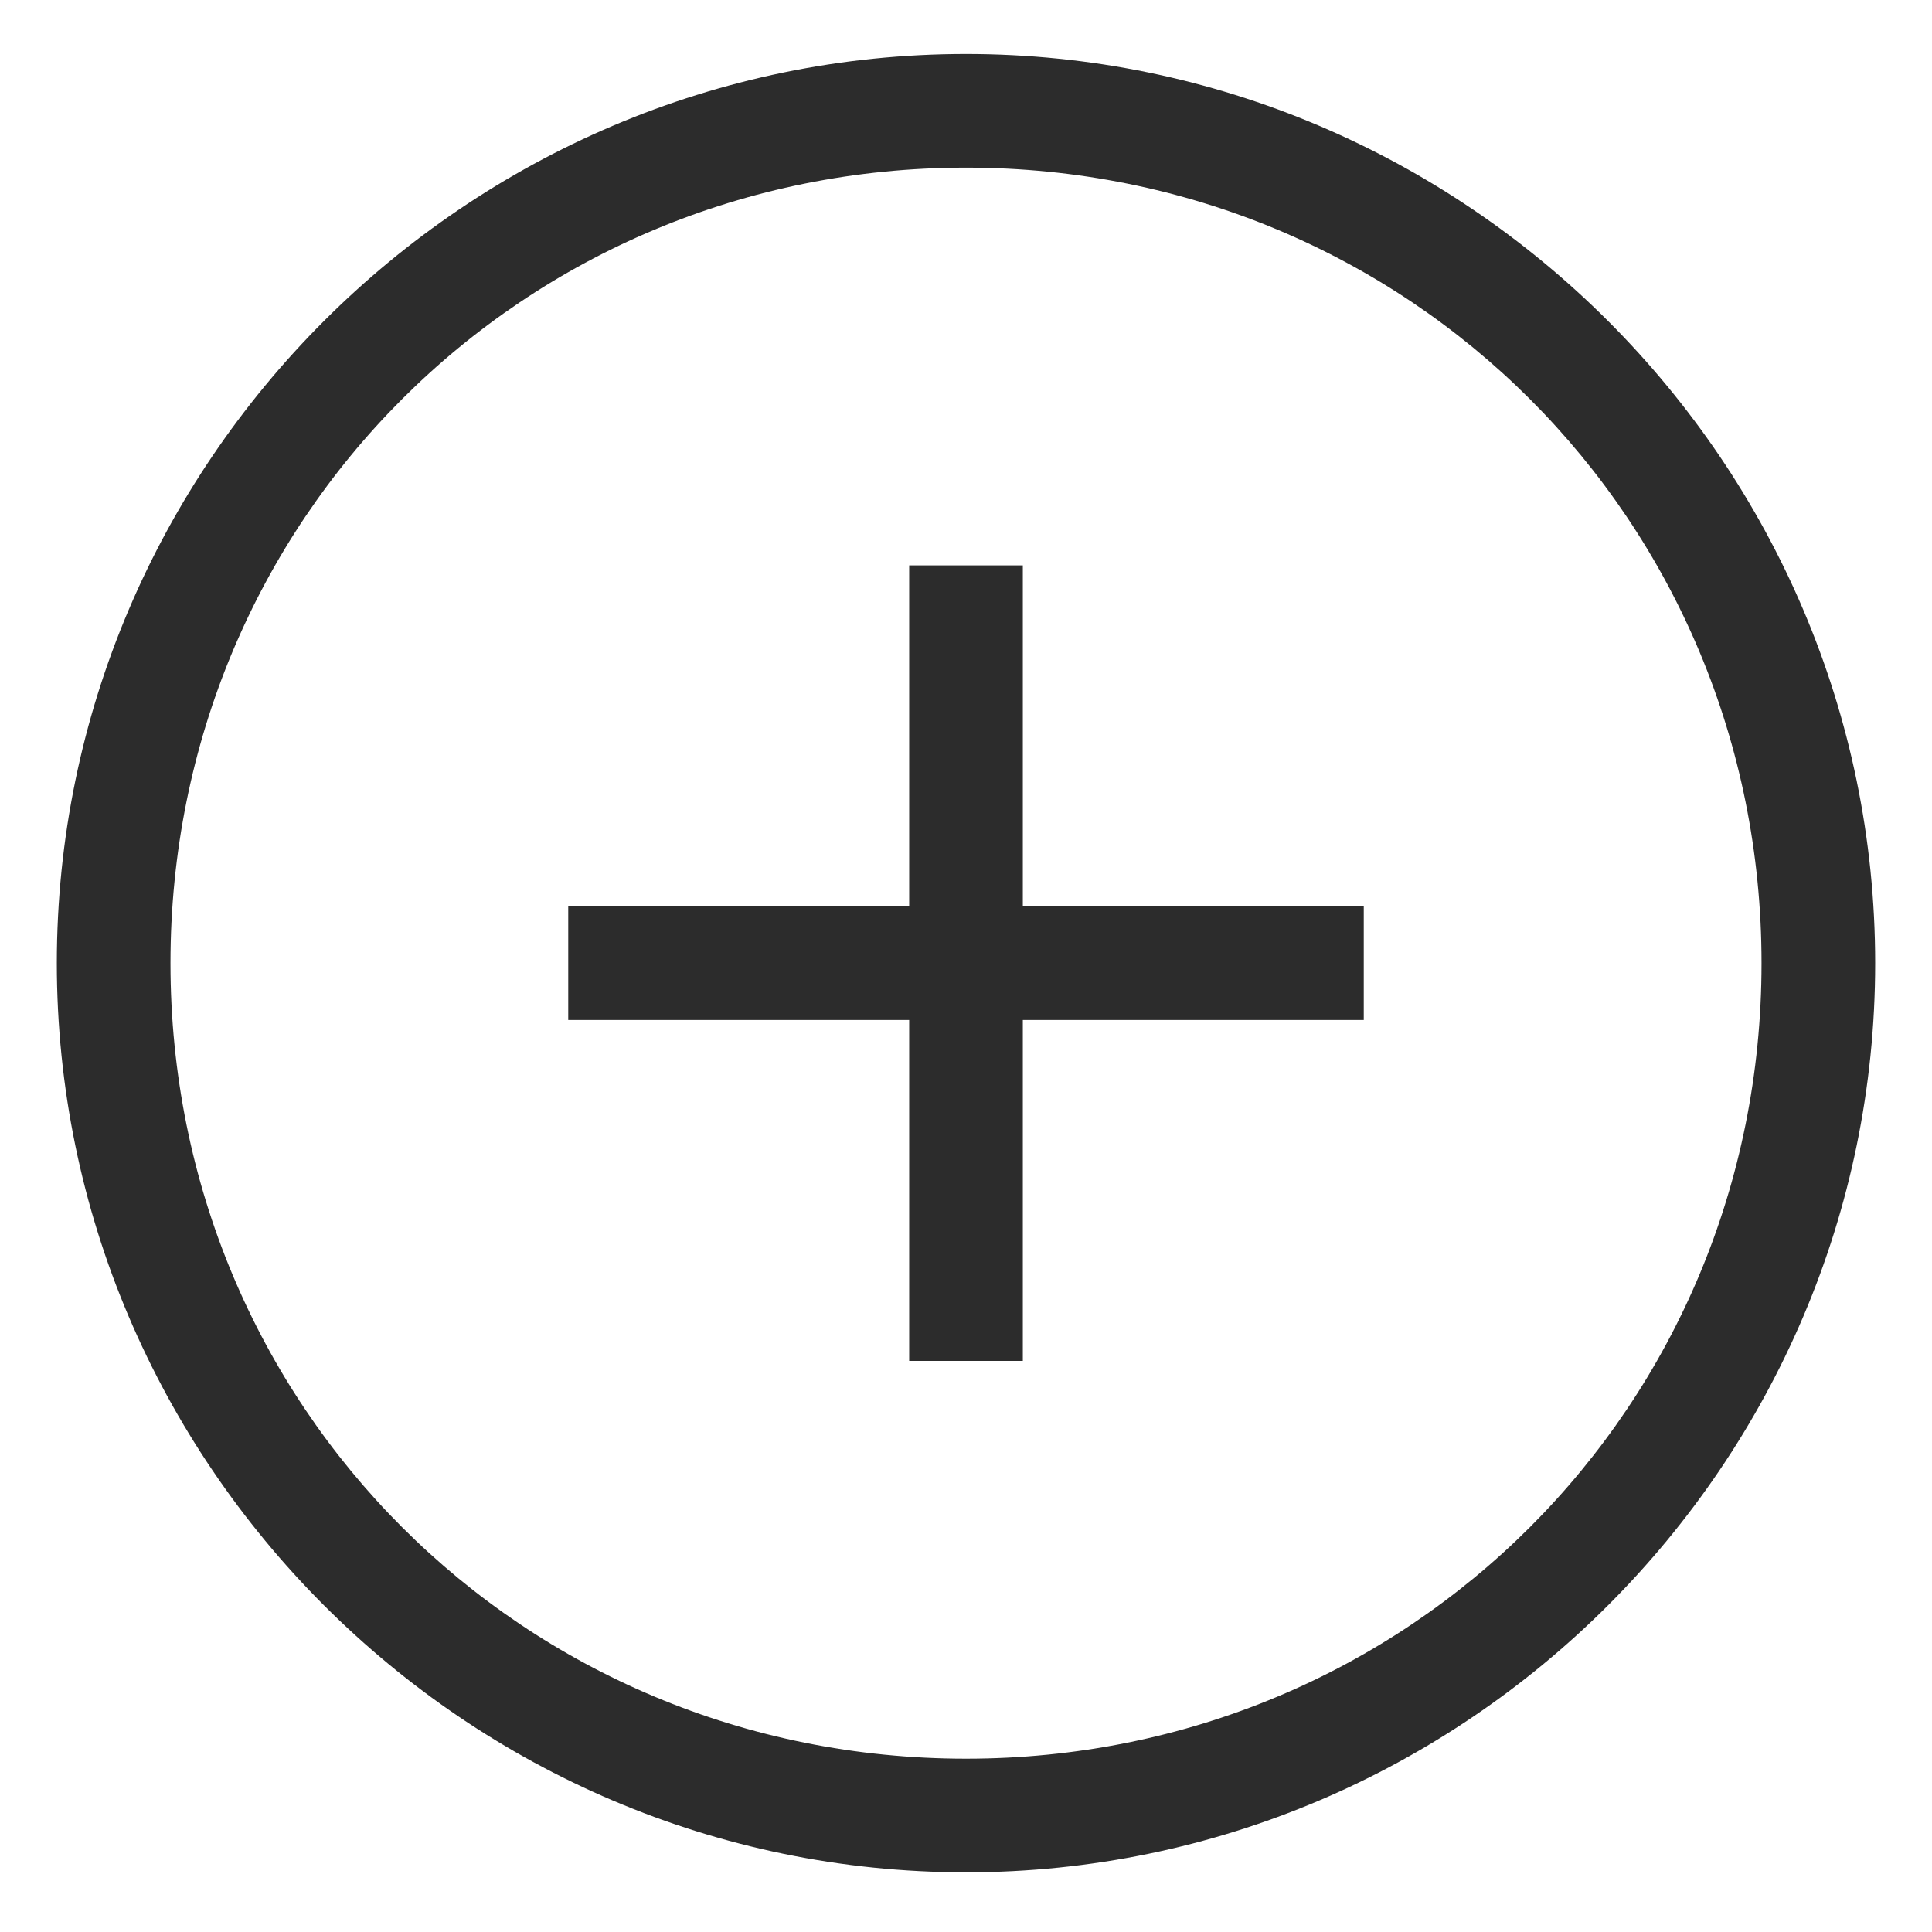 <svg class="icon" viewBox="0 0 1024 1024" version="1.1" xmlns="http://www.w3.org/2000/svg" p-id="997" height="128" width="128"><path d="M512 992.376c265.035 0 481.882-216.847 481.882-481.882S777.035 28.612 512 28.612 30.118 245.459 30.118 510.494 246.965 992.376 512 992.376z m0-60.235c-234.918 0-421.647-186.73-421.647-421.647S277.083 88.847 512 88.847s421.647 186.73 421.647 421.647S746.917 932.141 512 932.141z" fill="#2c2c2c" p-id="998"></path><path d="M301.176 540.612h421.648v-60.236H301.176z" fill="#2c2c2c" p-id="999"></path><path d="M542.118 721.318V299.67h-60.236v421.647z" fill="#2c2c2c" p-id="1000"></path></svg>